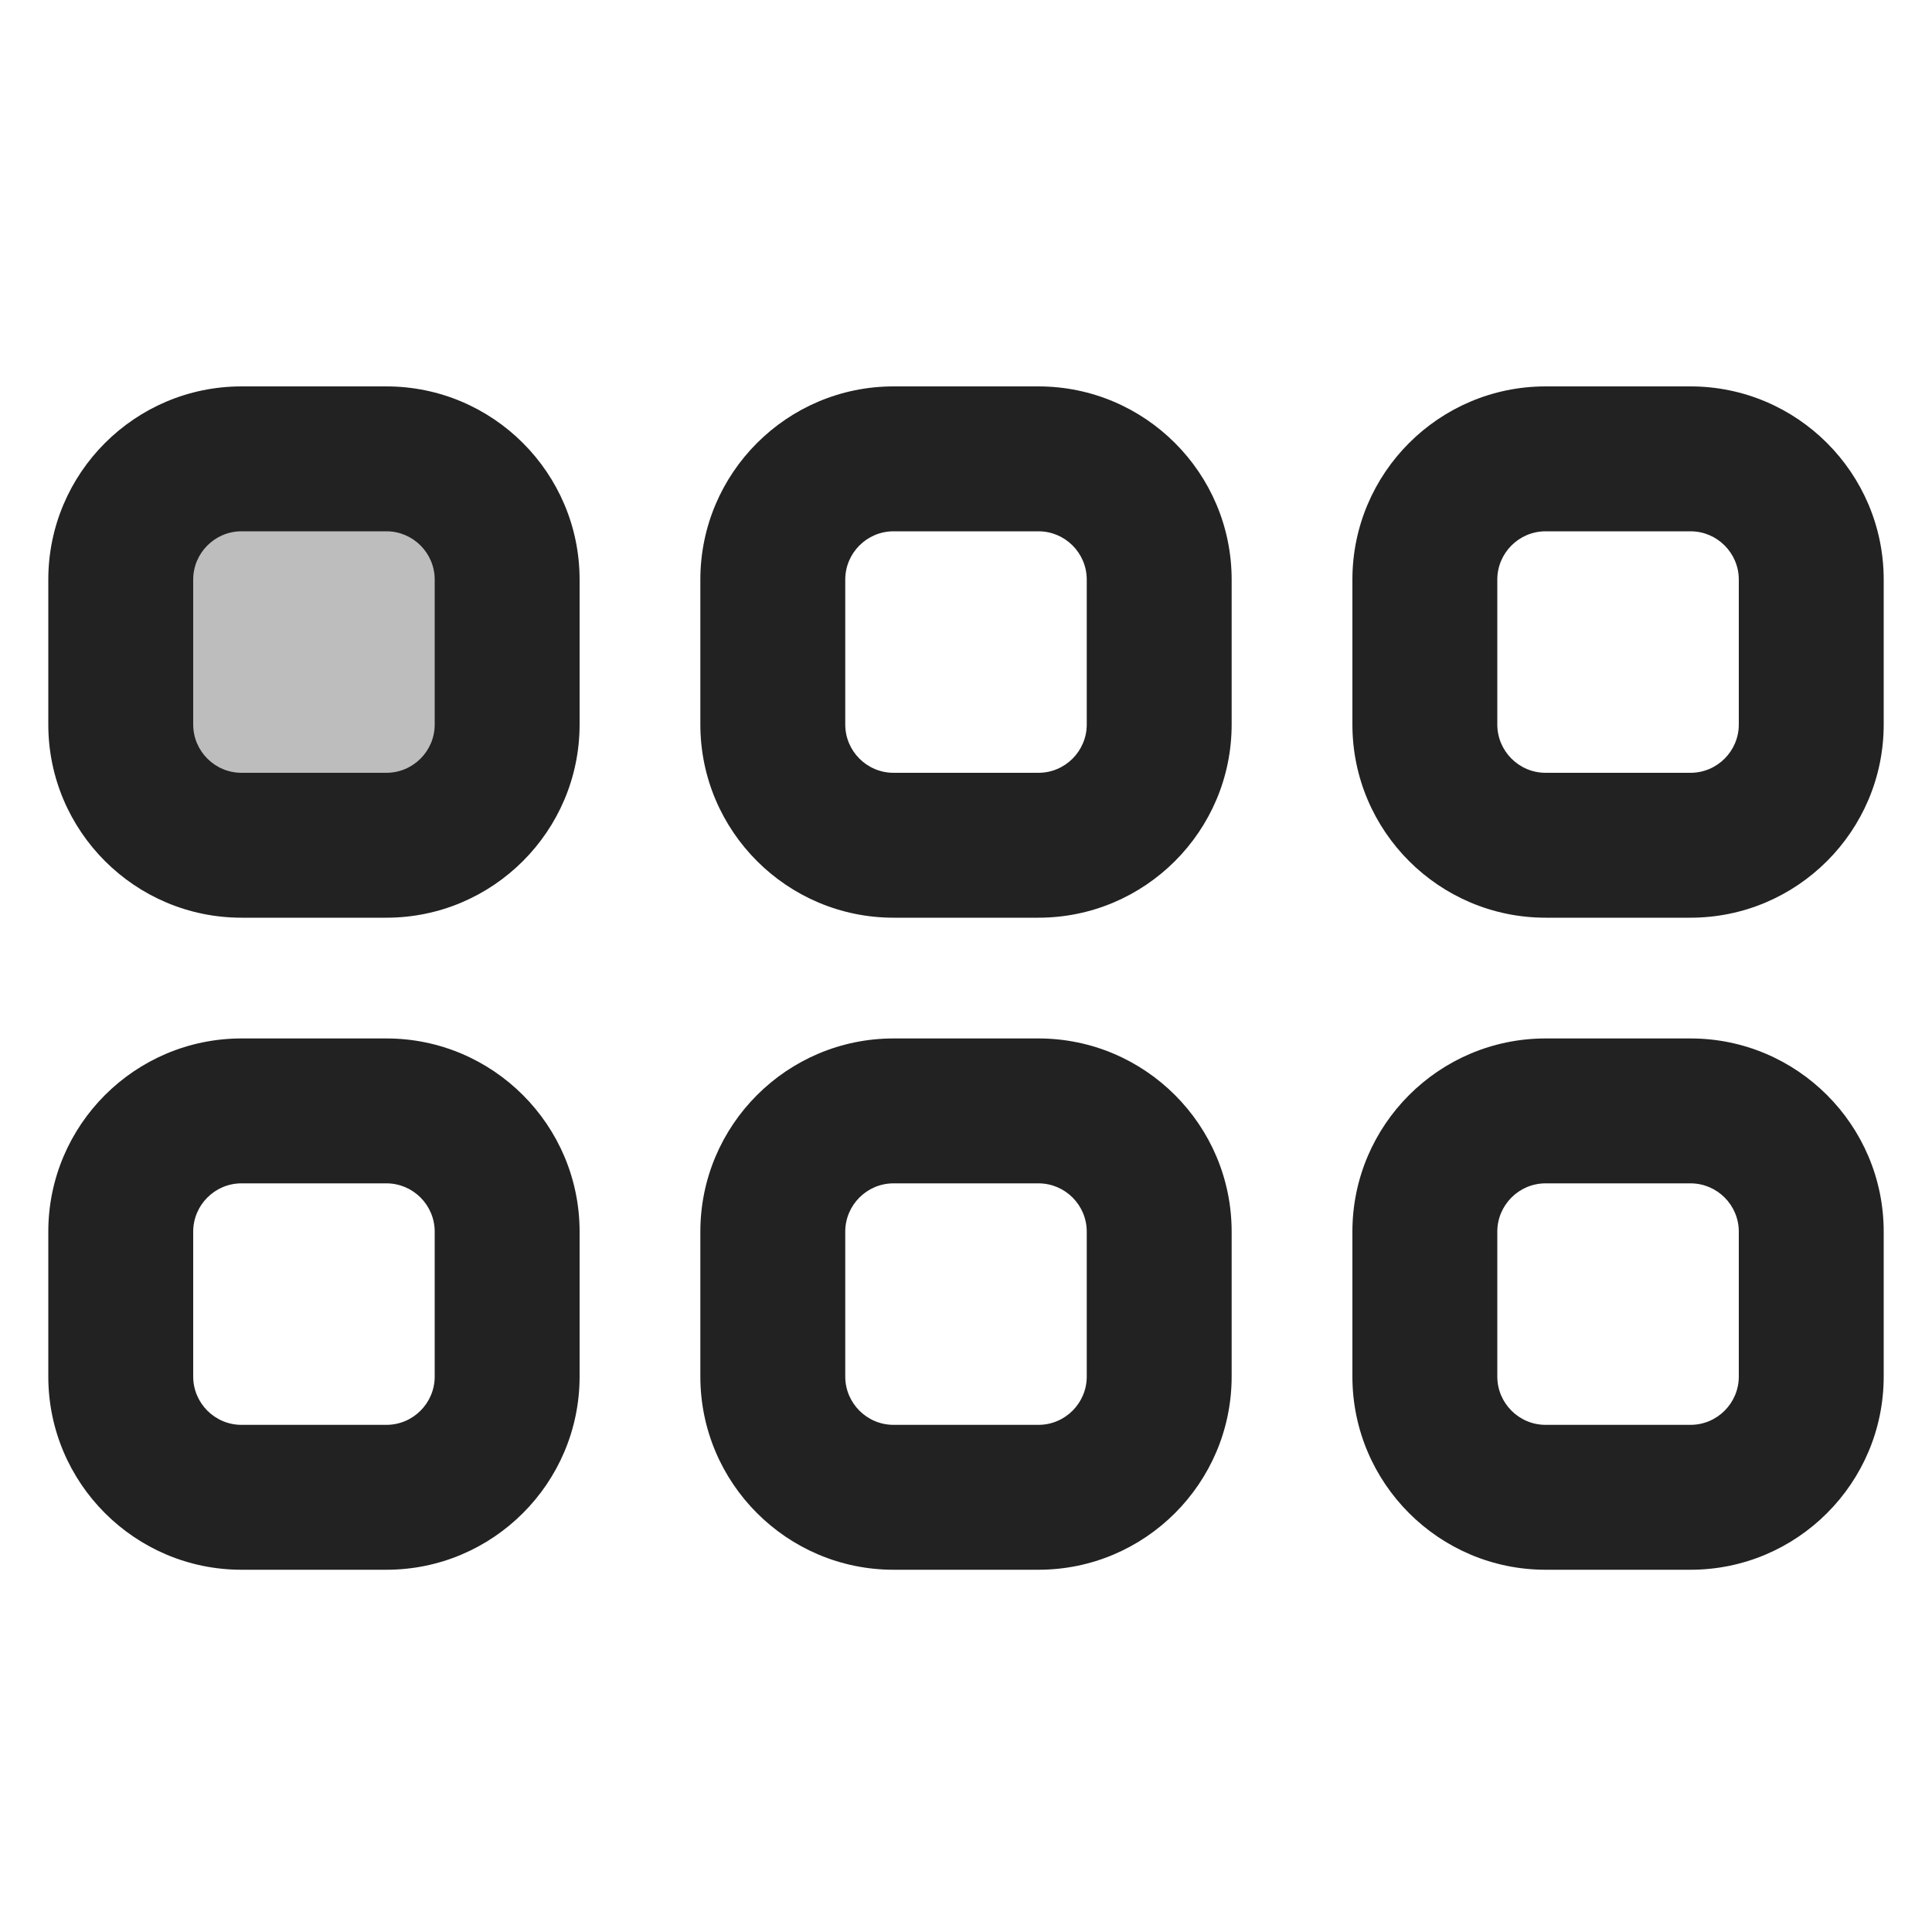 <?xml version="1.0" encoding="UTF-8"?>
<svg   xmlns="http://www.w3.org/2000/svg" width="20" height="20" viewBox="0 0 20 20">
  <path d="M10.75,16.25h-1.5c-1.103,0-2-.897-2-2v-1.5c0-1.103.897-2,2-2h1.5c1.103,0,2,.897,2,2v1.5c0,1.103-.897,2-2,2ZM9.25,12.25c-.276,0-.5.225-.5.5v1.5c0,.275.224.5.5.5h1.5c.276,0,.5-.225.5-.5v-1.5c0-.275-.224-.5-.5-.5h-1.5Z" fill="#222"/>
  <path d="M10.75,9.5h-1.5c-1.103,0-2-.897-2-2v-1.5c0-1.103.897-2,2-2h1.5c1.103,0,2,.897,2,2v1.5c0,1.103-.897,2-2,2ZM9.25,5.5c-.276,0-.5.225-.5.5v1.5c0,.275.224.5.5.5h1.5c.276,0,.5-.225.5-.5v-1.5c0-.275-.224-.5-.5-.5h-1.5Z" fill="#222"/>
  <path d="M4,16.25h-1.5c-1.103,0-2-.897-2-2v-1.5c0-1.103.897-2,2-2h1.5c1.103,0,2,.897,2,2v1.5c0,1.103-.897,2-2,2ZM2.5,12.25c-.276,0-.5.225-.5.5v1.5c0,.275.224.5.5.5h1.5c.276,0,.5-.225.5-.5v-1.5c0-.275-.224-.5-.5-.5h-1.5Z" fill="#222"/>
  <path d="M17.5,16.25h-1.5c-1.103,0-2-.897-2-2v-1.5c0-1.103.897-2,2-2h1.5c1.103,0,2,.897,2,2v1.5c0,1.103-.897,2-2,2ZM16,12.25c-.276,0-.5.225-.5.5v1.5c0,.275.224.5.5.5h1.5c.276,0,.5-.225.5-.5v-1.5c0-.275-.224-.5-.5-.5h-1.5Z" fill="#222"/>
  <rect x="1.25" y="4.75" width="4" height="4" rx="1.25" ry="1.25" fill="#222" opacity=".3"/>
  <path d="M4,9.5h-1.5c-1.103,0-2-.897-2-2v-1.5c0-1.103.897-2,2-2h1.5c1.103,0,2,.897,2,2v1.5c0,1.103-.897,2-2,2ZM2.5,5.5c-.276,0-.5.225-.5.5v1.5c0,.275.224.5.5.5h1.5c.276,0,.5-.225.5-.5v-1.5c0-.275-.224-.5-.5-.5h-1.5Z" fill="#222"/>
  <path d="M17.5,9.5h-1.5c-1.103,0-2-.897-2-2v-1.5c0-1.103.897-2,2-2h1.5c1.103,0,2,.897,2,2v1.5c0,1.103-.897,2-2,2ZM16,5.5c-.276,0-.5.225-.5.5v1.5c0,.275.224.5.5.5h1.5c.276,0,.5-.225.5-.5v-1.5c0-.275-.224-.5-.5-.5h-1.5Z" fill="#222"/>
</svg>